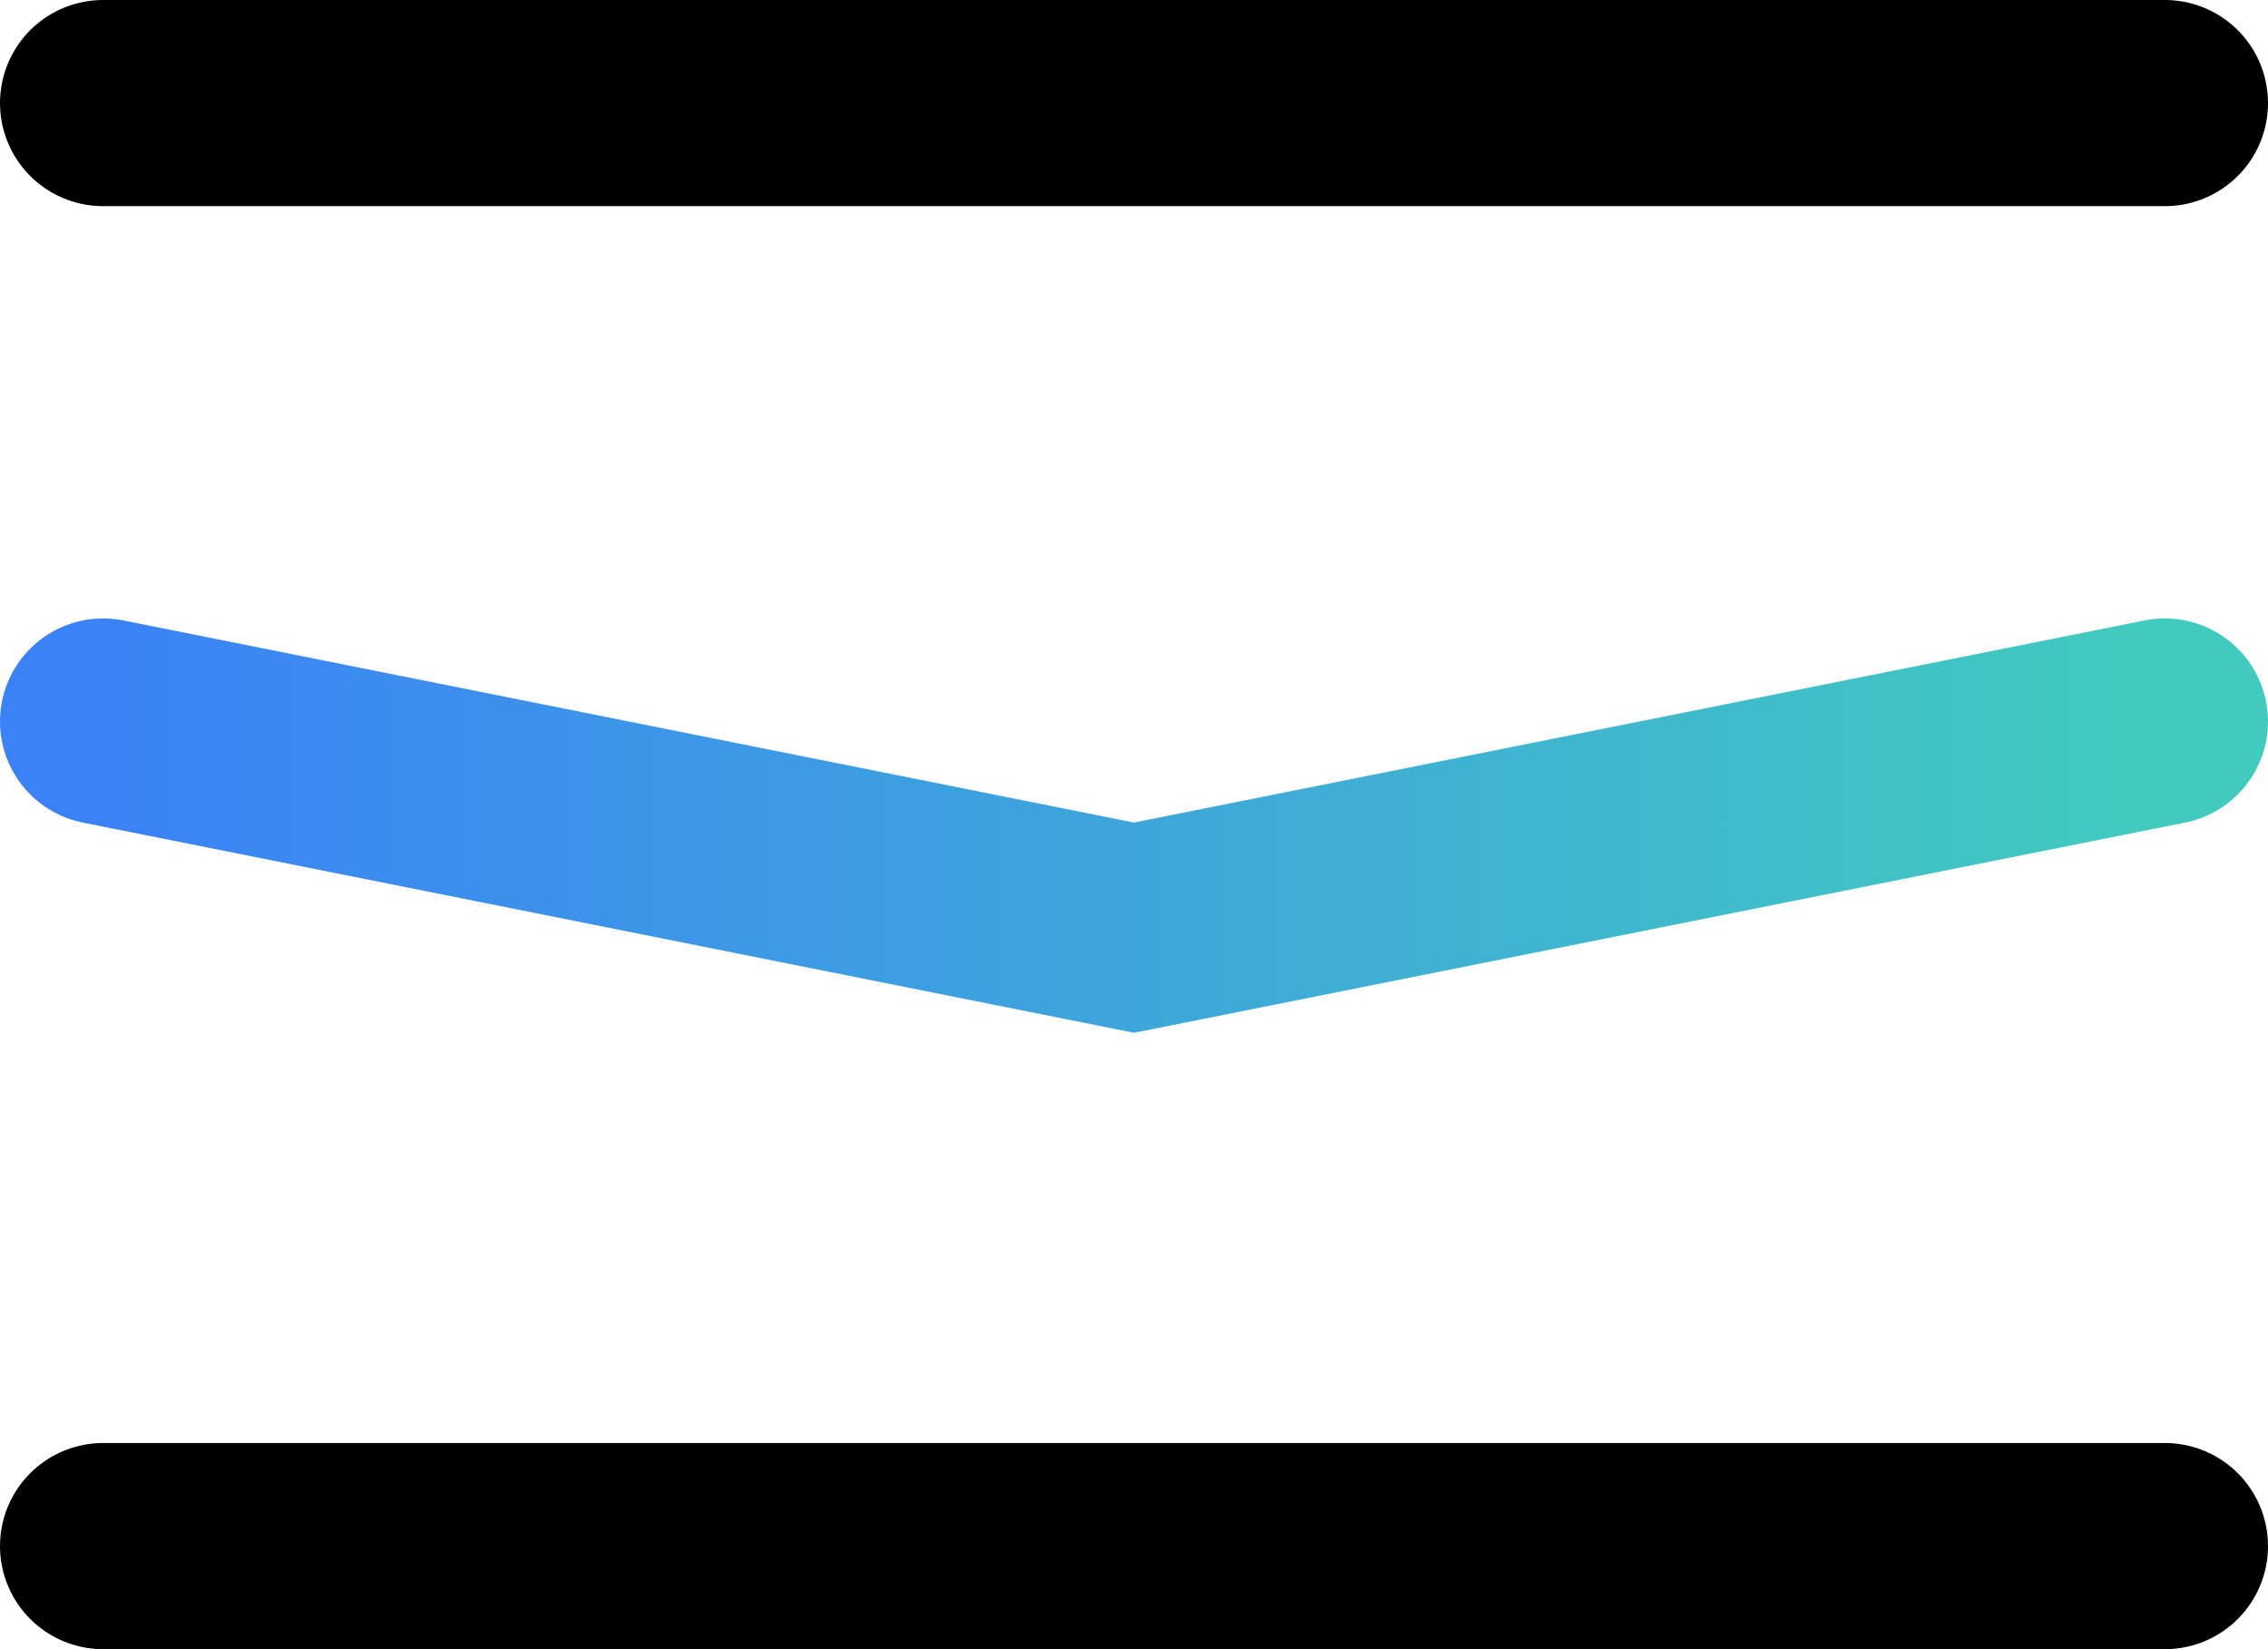 <svg width="22" height="16" viewBox="0 0 22 16" fill="none" xmlns="http://www.w3.org/2000/svg">
<path d="M1 1H21" stroke="black" stroke-width="2" stroke-linecap="round"/>
<path d="M1 7L11 9L21 7" stroke="url(#paint0_linear_113_42)" stroke-width="2" stroke-linecap="round"/>
<path d="M1 15H21" stroke="black" stroke-width="2" stroke-linecap="round"/>
<defs>
<linearGradient id="paint0_linear_113_42" x1="1" y1="7" x2="21" y2="7" gradientUnits="userSpaceOnUse">
<stop stop-color="#3B82F6"/>
<stop offset="1" stop-color="#41CBBF"/>
</linearGradient>
</defs>
</svg>
